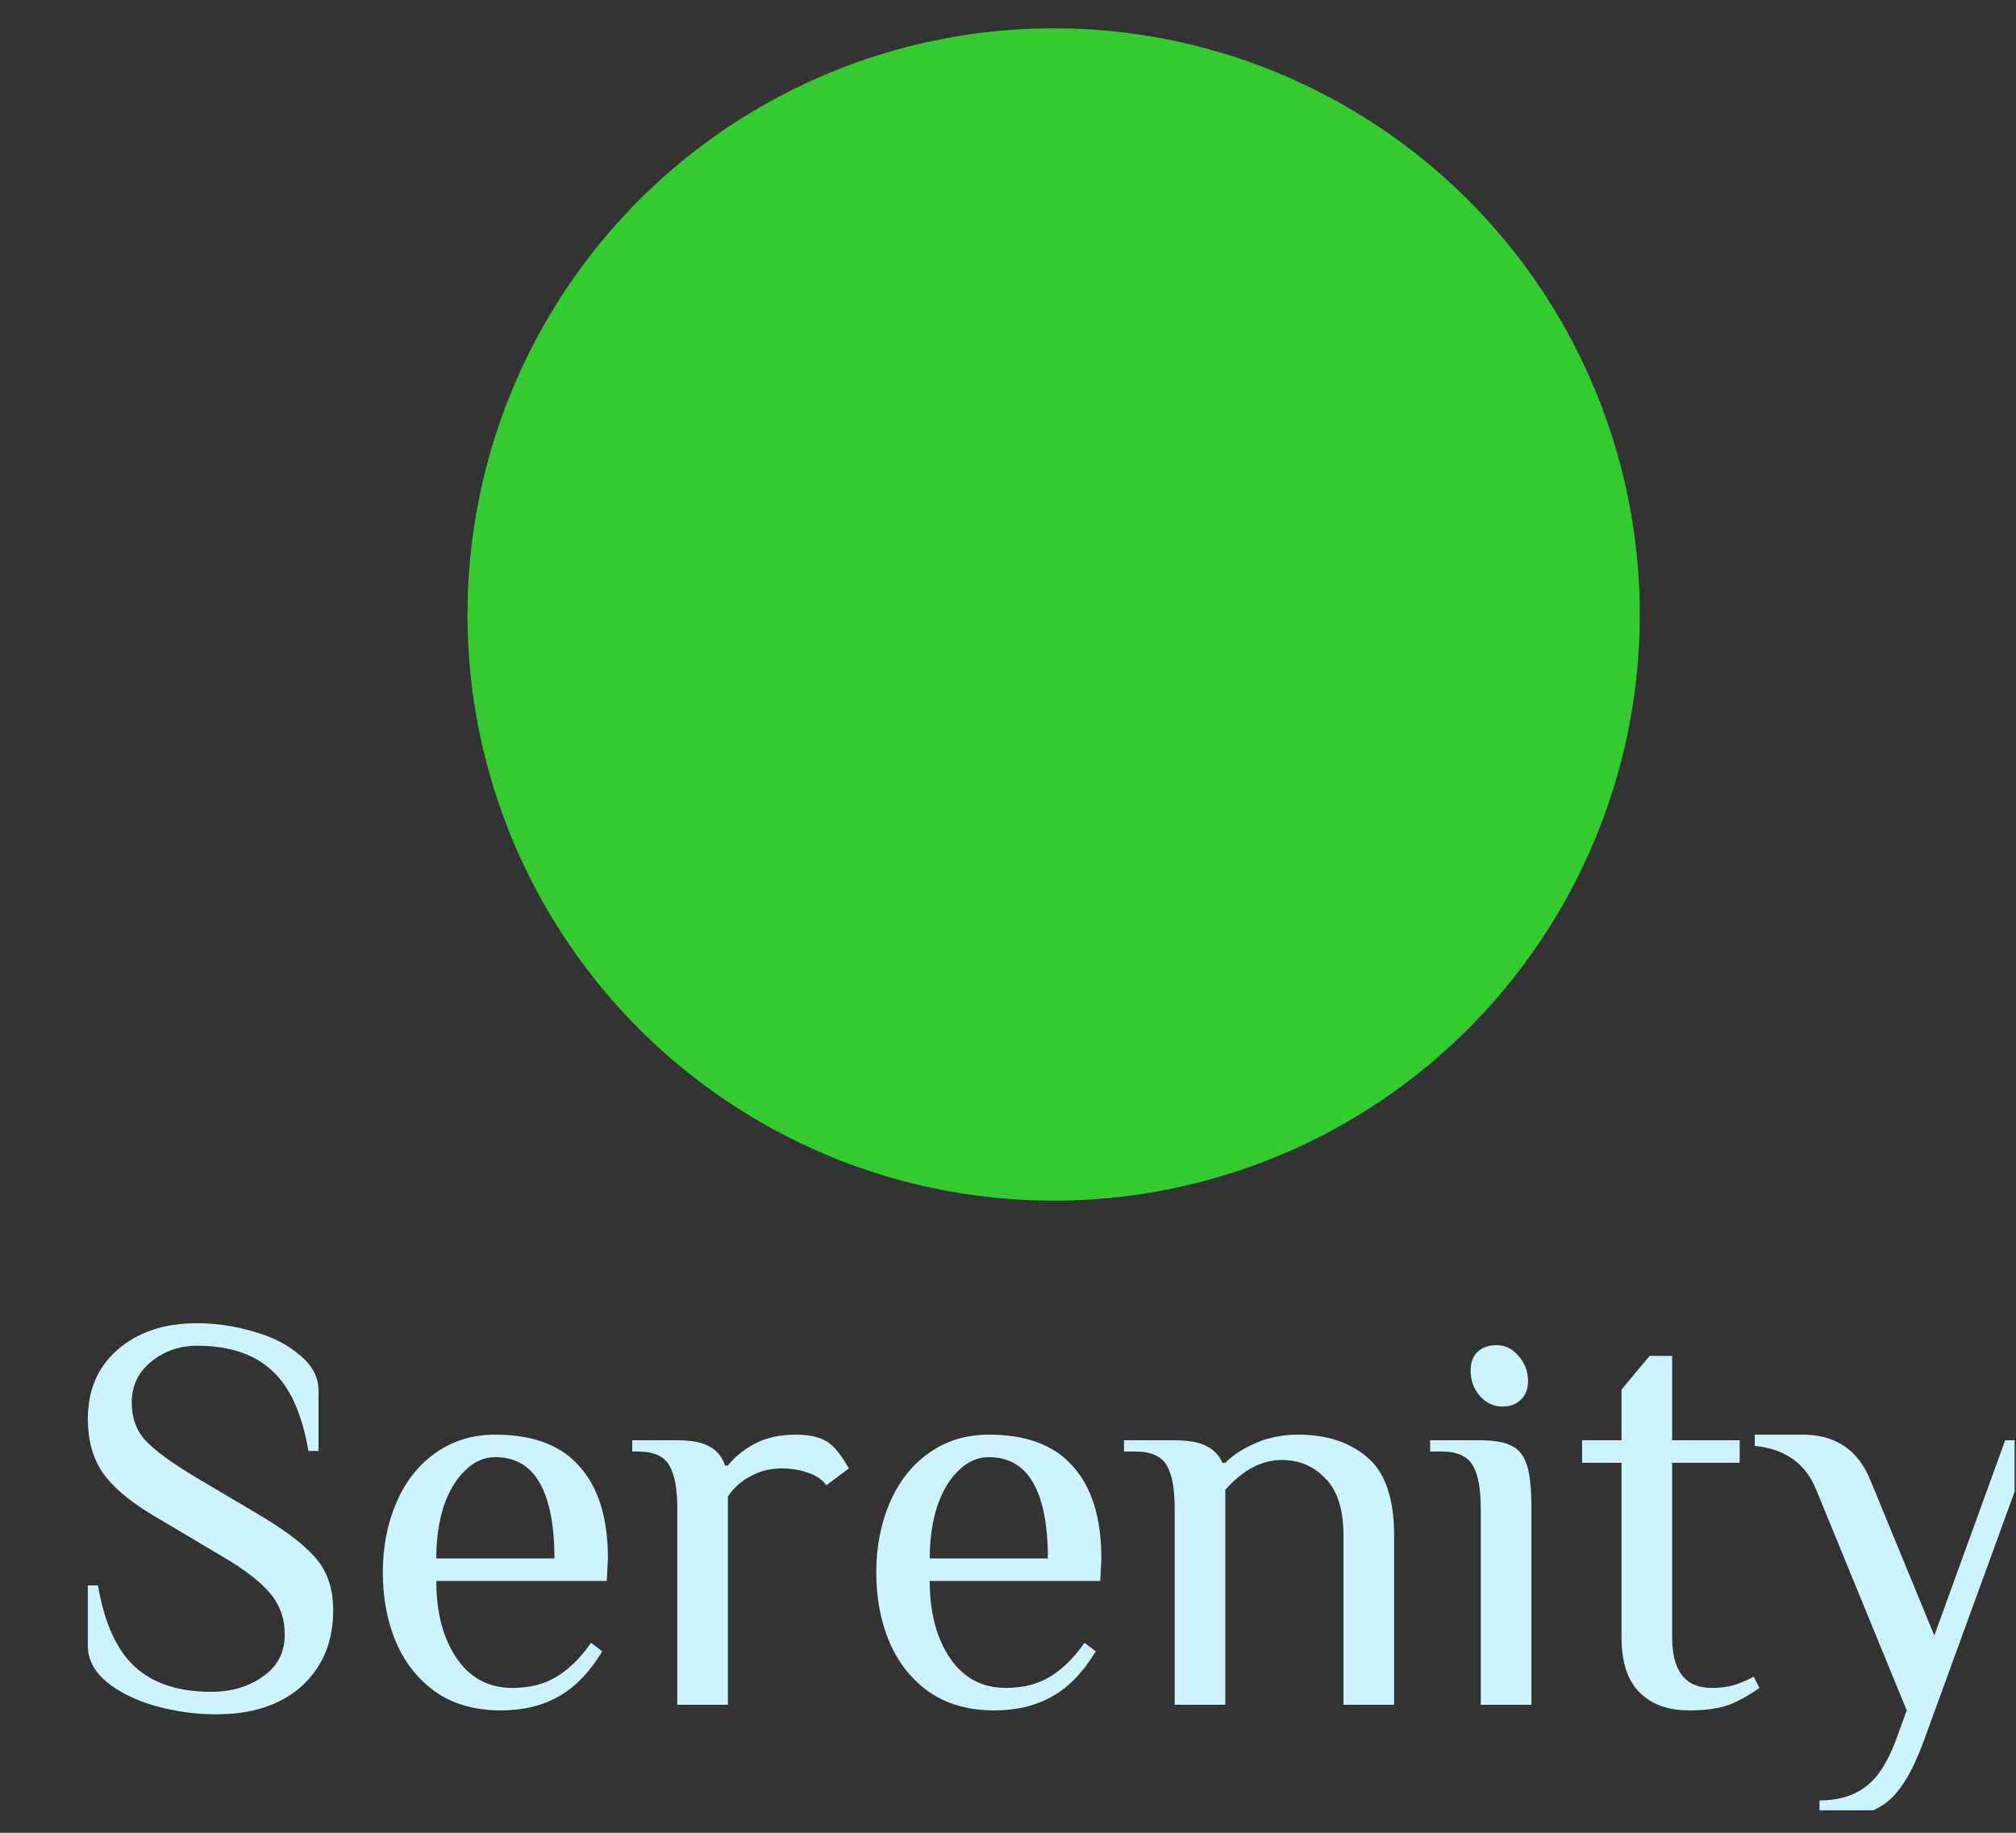 <svg width="44" height="40" viewBox="0 0 44 40" fill="none" xmlns="http://www.w3.org/2000/svg">
<rect x="0" y="0" width="44" height="40" fill="#333333" stroke="none"/>
<g clip-path="url(#clip0_1050_457)">
<circle cx="22.996" cy="13.411" r="12.793" fill="#33CB2F"/>
<path d="M4.717 37.415C4.267 37.415 3.825 37.353 3.391 37.231C2.957 37.108 2.601 36.932 2.322 36.703C2.052 36.473 1.917 36.211 1.917 35.916V34.602H2.138C2.277 35.421 2.547 36.015 2.949 36.383C3.35 36.743 3.902 36.924 4.607 36.924C5.049 36.924 5.425 36.813 5.736 36.592C6.056 36.371 6.215 36.064 6.215 35.671C6.215 35.327 6.109 35.028 5.896 34.774C5.683 34.52 5.339 34.254 4.864 33.976L3.354 33.08C2.83 32.768 2.457 32.453 2.236 32.134C2.023 31.814 1.917 31.426 1.917 30.967C1.917 30.337 2.134 29.833 2.568 29.456C3.01 29.072 3.587 28.879 4.299 28.879C4.717 28.879 5.131 28.941 5.54 29.063C5.949 29.178 6.285 29.35 6.547 29.579C6.817 29.8 6.952 30.058 6.952 30.353V31.667H6.731C6.592 30.848 6.326 30.263 5.933 29.911C5.548 29.551 5.004 29.37 4.299 29.37C3.923 29.37 3.591 29.485 3.305 29.714C3.018 29.944 2.875 30.242 2.875 30.611C2.875 30.947 2.977 31.225 3.182 31.446C3.395 31.667 3.747 31.925 4.238 32.22L5.749 33.116C6.305 33.452 6.698 33.763 6.928 34.05C7.157 34.336 7.272 34.701 7.272 35.143C7.272 35.831 7.042 36.383 6.584 36.801C6.125 37.21 5.503 37.415 4.717 37.415ZM10.934 37.329C10.377 37.329 9.906 37.198 9.522 36.936C9.137 36.666 8.846 36.305 8.65 35.855C8.453 35.397 8.355 34.885 8.355 34.32C8.355 33.763 8.453 33.255 8.65 32.797C8.846 32.339 9.129 31.978 9.497 31.716C9.874 31.446 10.312 31.311 10.811 31.311C11.638 31.311 12.252 31.544 12.653 32.011C13.063 32.469 13.268 33.137 13.268 34.013L13.243 34.504H9.522C9.522 35.192 9.669 35.753 9.964 36.187C10.258 36.621 10.664 36.838 11.18 36.838C11.564 36.838 11.888 36.756 12.15 36.592C12.42 36.428 12.67 36.183 12.899 35.855L13.145 36.039C12.874 36.49 12.559 36.817 12.199 37.022C11.839 37.227 11.417 37.329 10.934 37.329ZM12.101 34.013C12.101 33.292 11.994 32.744 11.781 32.367C11.569 31.991 11.245 31.802 10.811 31.802C10.566 31.802 10.345 31.9 10.148 32.097C9.951 32.285 9.796 32.547 9.681 32.883C9.575 33.219 9.522 33.595 9.522 34.013H12.101ZM14.782 32.907C14.782 32.49 14.724 32.183 14.61 31.986C14.495 31.782 14.266 31.679 13.922 31.679H13.799V31.434H14.782C15.093 31.434 15.326 31.479 15.482 31.569C15.645 31.651 15.76 31.79 15.825 31.986H15.887C16.034 31.798 16.231 31.638 16.476 31.507C16.73 31.376 17.025 31.311 17.361 31.311C17.688 31.311 17.934 31.372 18.098 31.495C18.237 31.602 18.38 31.786 18.527 32.048L18.036 32.416C17.946 32.293 17.815 32.203 17.643 32.146C17.471 32.081 17.275 32.048 17.054 32.048C16.808 32.048 16.583 32.105 16.378 32.22C16.174 32.326 16.01 32.474 15.887 32.662V37.206H14.782V32.907ZM21.704 37.329C21.148 37.329 20.677 37.198 20.292 36.936C19.907 36.666 19.616 36.305 19.42 35.855C19.223 35.397 19.125 34.885 19.125 34.32C19.125 33.763 19.223 33.255 19.42 32.797C19.616 32.339 19.899 31.978 20.267 31.716C20.644 31.446 21.082 31.311 21.581 31.311C22.408 31.311 23.023 31.544 23.424 32.011C23.833 32.469 24.038 33.137 24.038 34.013L24.013 34.504H20.292C20.292 35.192 20.439 35.753 20.734 36.187C21.029 36.621 21.434 36.838 21.95 36.838C22.335 36.838 22.658 36.756 22.92 36.592C23.19 36.428 23.44 36.183 23.669 35.855L23.915 36.039C23.645 36.49 23.33 36.817 22.969 37.022C22.609 37.227 22.187 37.329 21.704 37.329ZM22.871 34.013C22.871 33.292 22.765 32.744 22.552 32.367C22.339 31.991 22.015 31.802 21.581 31.802C21.336 31.802 21.115 31.9 20.918 32.097C20.722 32.285 20.566 32.547 20.452 32.883C20.345 33.219 20.292 33.595 20.292 34.013H22.871ZM25.638 32.907C25.638 32.49 25.581 32.183 25.466 31.986C25.351 31.782 25.122 31.679 24.778 31.679H24.532V31.434H25.638C25.941 31.434 26.17 31.475 26.326 31.557C26.489 31.638 26.608 31.761 26.682 31.925H26.743C26.915 31.753 27.136 31.61 27.406 31.495C27.685 31.372 27.996 31.311 28.34 31.311C28.954 31.311 29.453 31.475 29.838 31.802C30.231 32.13 30.428 32.703 30.428 33.522V37.206H29.322V33.522C29.322 32.949 29.191 32.531 28.929 32.269C28.675 31.999 28.356 31.864 27.971 31.864C27.537 31.864 27.128 32.081 26.743 32.514V37.206H25.638V32.907ZM32.785 30.697C32.597 30.697 32.433 30.619 32.294 30.463C32.163 30.308 32.097 30.124 32.097 29.911C32.097 29.739 32.146 29.604 32.245 29.506C32.351 29.407 32.49 29.358 32.662 29.358C32.85 29.358 33.01 29.436 33.141 29.591C33.28 29.747 33.35 29.931 33.35 30.144C33.35 30.316 33.297 30.451 33.19 30.549C33.092 30.648 32.957 30.697 32.785 30.697ZM32.318 32.907C32.318 32.49 32.261 32.183 32.146 31.986C32.032 31.782 31.802 31.679 31.459 31.679H31.213V31.434H32.318C32.621 31.434 32.846 31.475 32.994 31.557C33.149 31.63 33.26 31.769 33.325 31.974C33.391 32.179 33.424 32.49 33.424 32.907V37.206H32.318V32.907ZM36.864 37.329C36.405 37.329 36.045 37.198 35.783 36.936C35.521 36.674 35.39 36.273 35.39 35.732V31.925H34.53V31.434H35.39V30.328L36.004 29.591H36.495V31.434H37.969V31.925H36.495V35.732C36.495 36.469 36.782 36.838 37.355 36.838C37.551 36.838 37.715 36.817 37.846 36.776C37.985 36.735 38.129 36.674 38.276 36.592L38.399 36.838C38.211 36.977 38.002 37.096 37.773 37.194C37.543 37.284 37.24 37.329 36.864 37.329ZM39.712 39.294C40.113 39.294 40.44 39.2 40.694 39.011C40.956 38.831 41.181 38.496 41.37 38.004L41.615 37.329L39.65 32.539C39.421 31.95 38.971 31.622 38.299 31.557V31.311H39.343C40.056 31.311 40.547 31.638 40.817 32.293L42.217 35.695L43.764 31.434H44.379L41.984 38.004C41.746 38.651 41.484 39.089 41.198 39.319C40.911 39.548 40.539 39.662 40.08 39.662H39.712V39.294Z" fill="#CCF3FF"/>
</g>
<defs>
<clipPath id="clip0_1050_457">
<rect width="42.985" height="38.892" fill="white" transform="translate(0.984 0.618)"/>
</clipPath>
</defs>
</svg>

